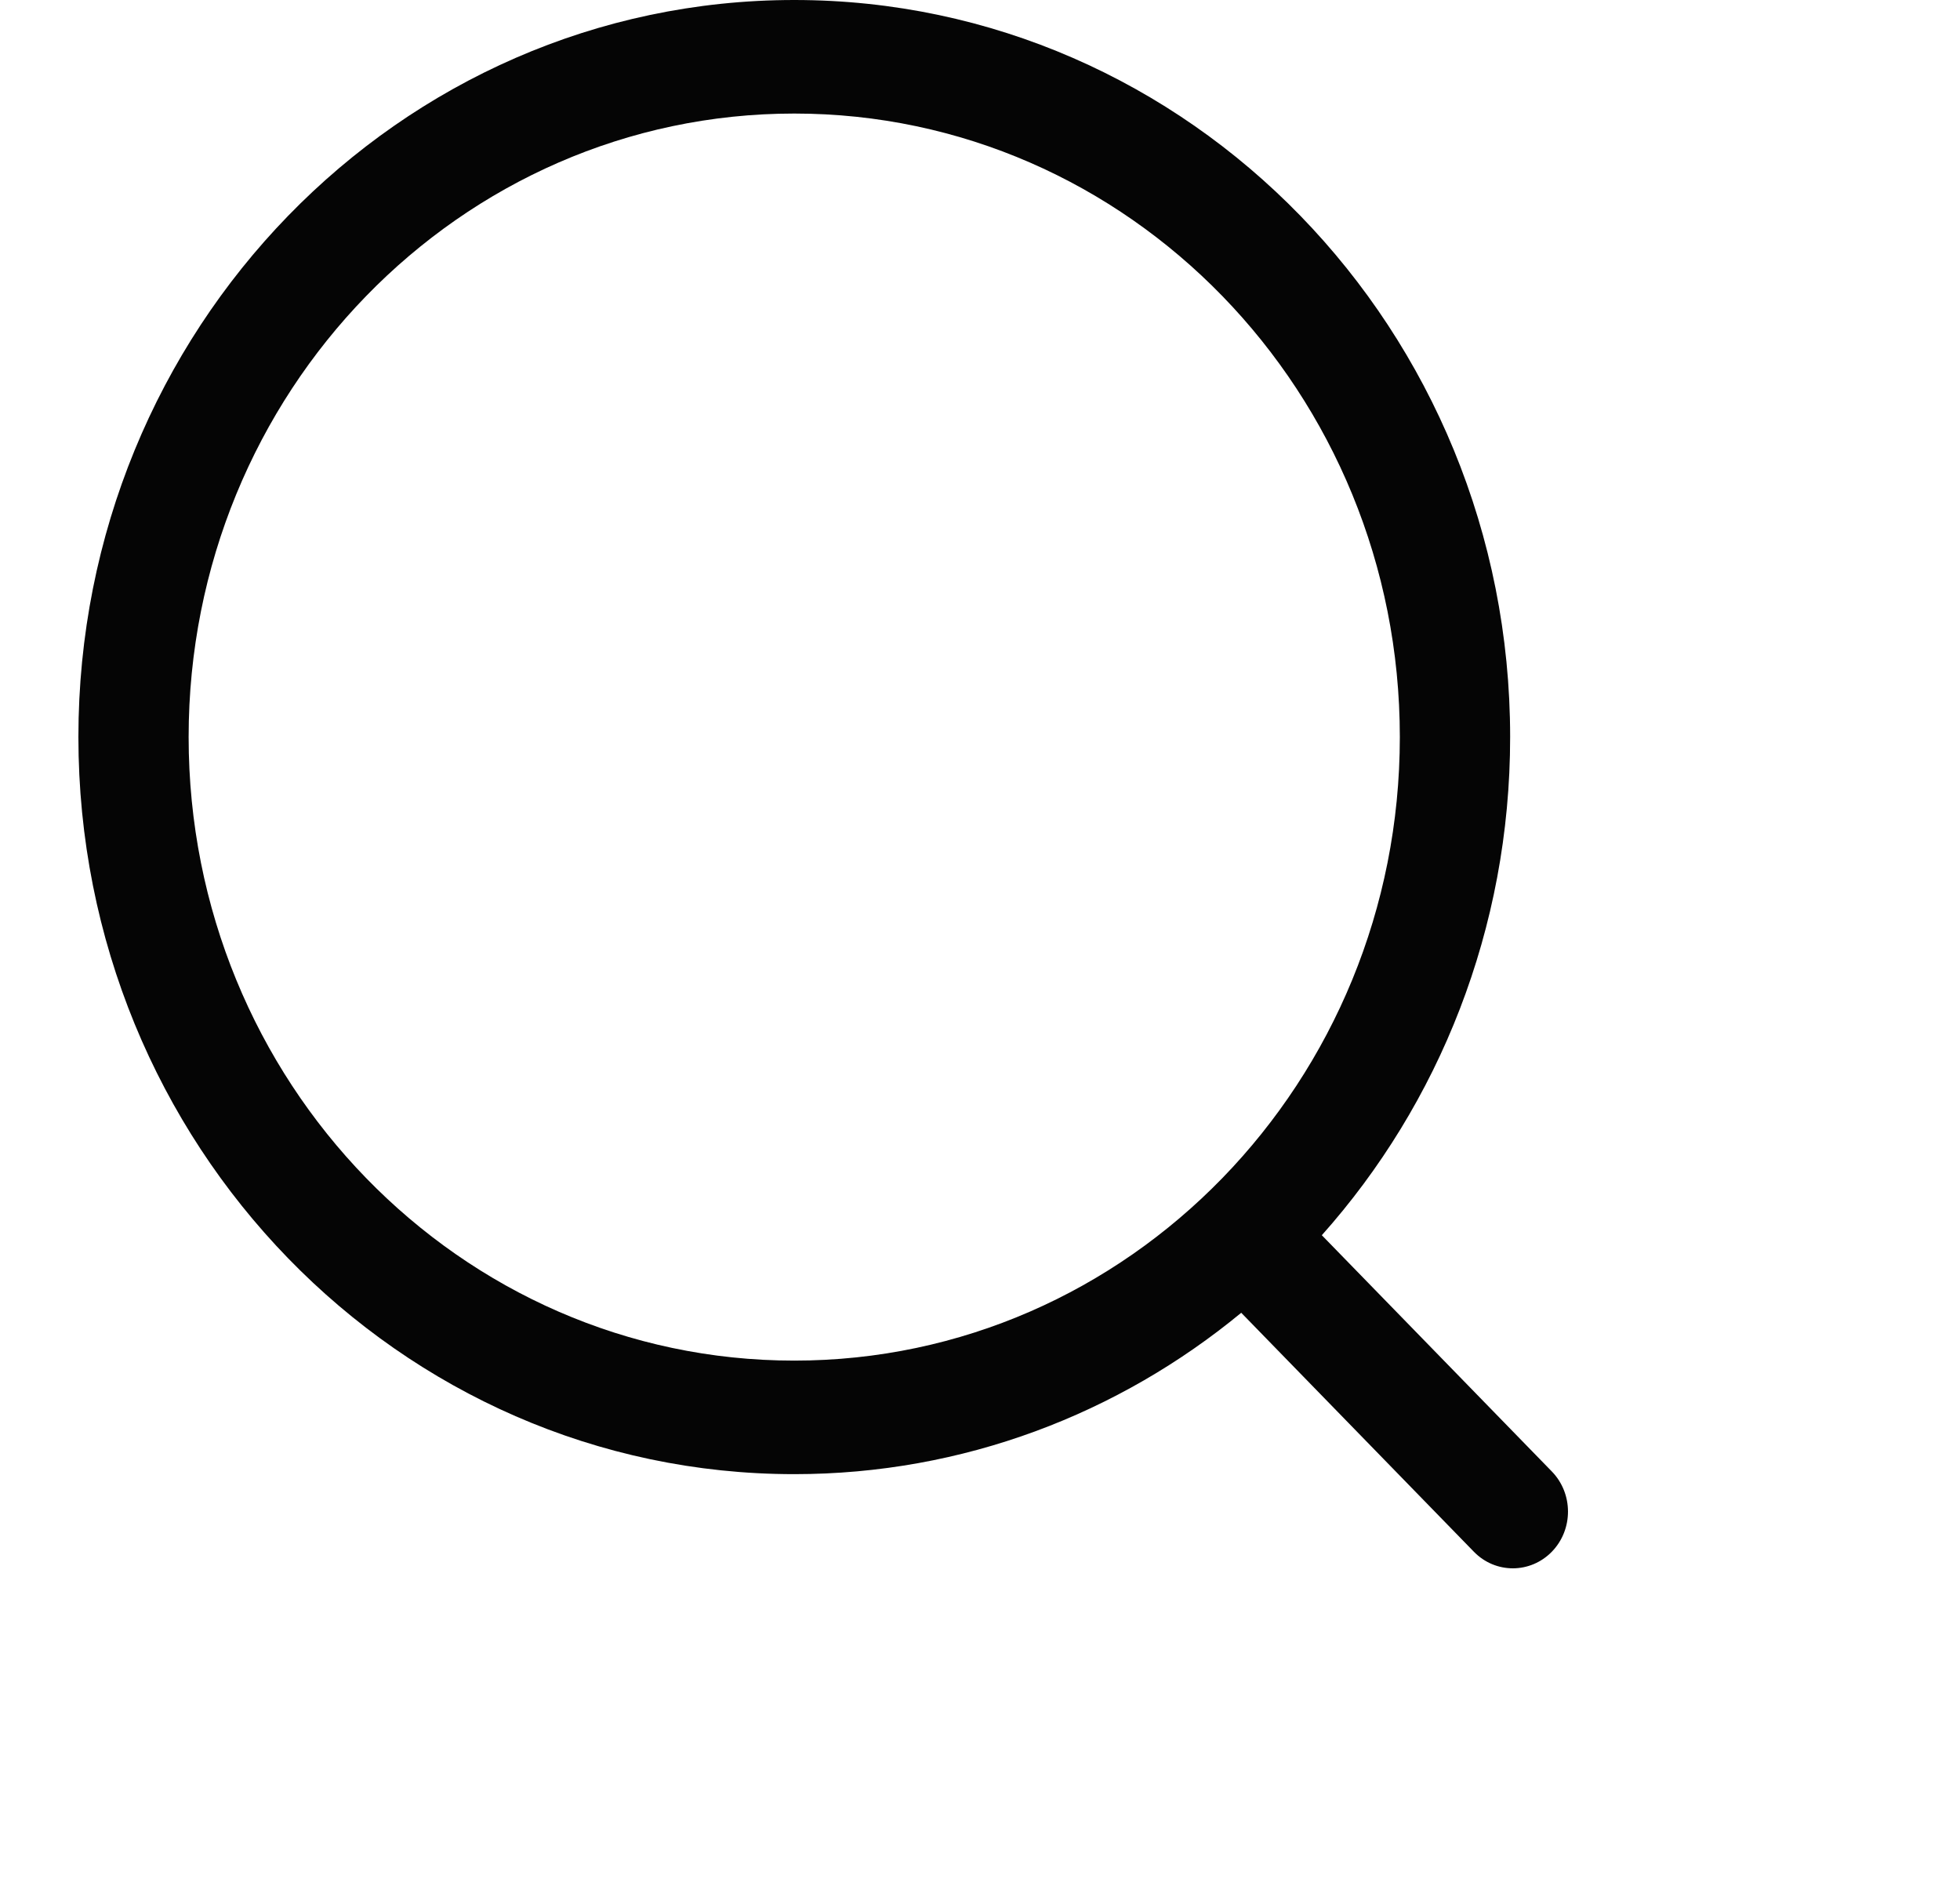 <svg width="25" height="24" viewBox="0 0 25 24" fill="none" xmlns="http://www.w3.org/2000/svg">
<g id="Icons/search_24px">
<path id="Vector (Stroke)" fill-rule="evenodd" clip-rule="evenodd" d="M10.131 1.448C5.865 1.448 2.406 5.008 2.406 9.399C2.406 13.791 5.865 17.351 10.131 17.351C14.397 17.351 17.855 13.791 17.855 9.399C17.855 5.008 14.397 1.448 10.131 1.448ZM1 9.399C1 4.208 5.088 0 10.131 0C15.174 0 19.262 4.208 19.262 9.399C19.262 11.849 18.352 14.079 16.86 15.752L19.793 18.764C20.068 19.046 20.069 19.504 19.795 19.787C19.52 20.07 19.075 20.071 18.8 19.789L15.832 16.741C14.27 18.029 12.288 18.799 10.131 18.799C5.088 18.799 1 14.59 1 9.399Z" fill="#050505"/>
</g>
</svg>
